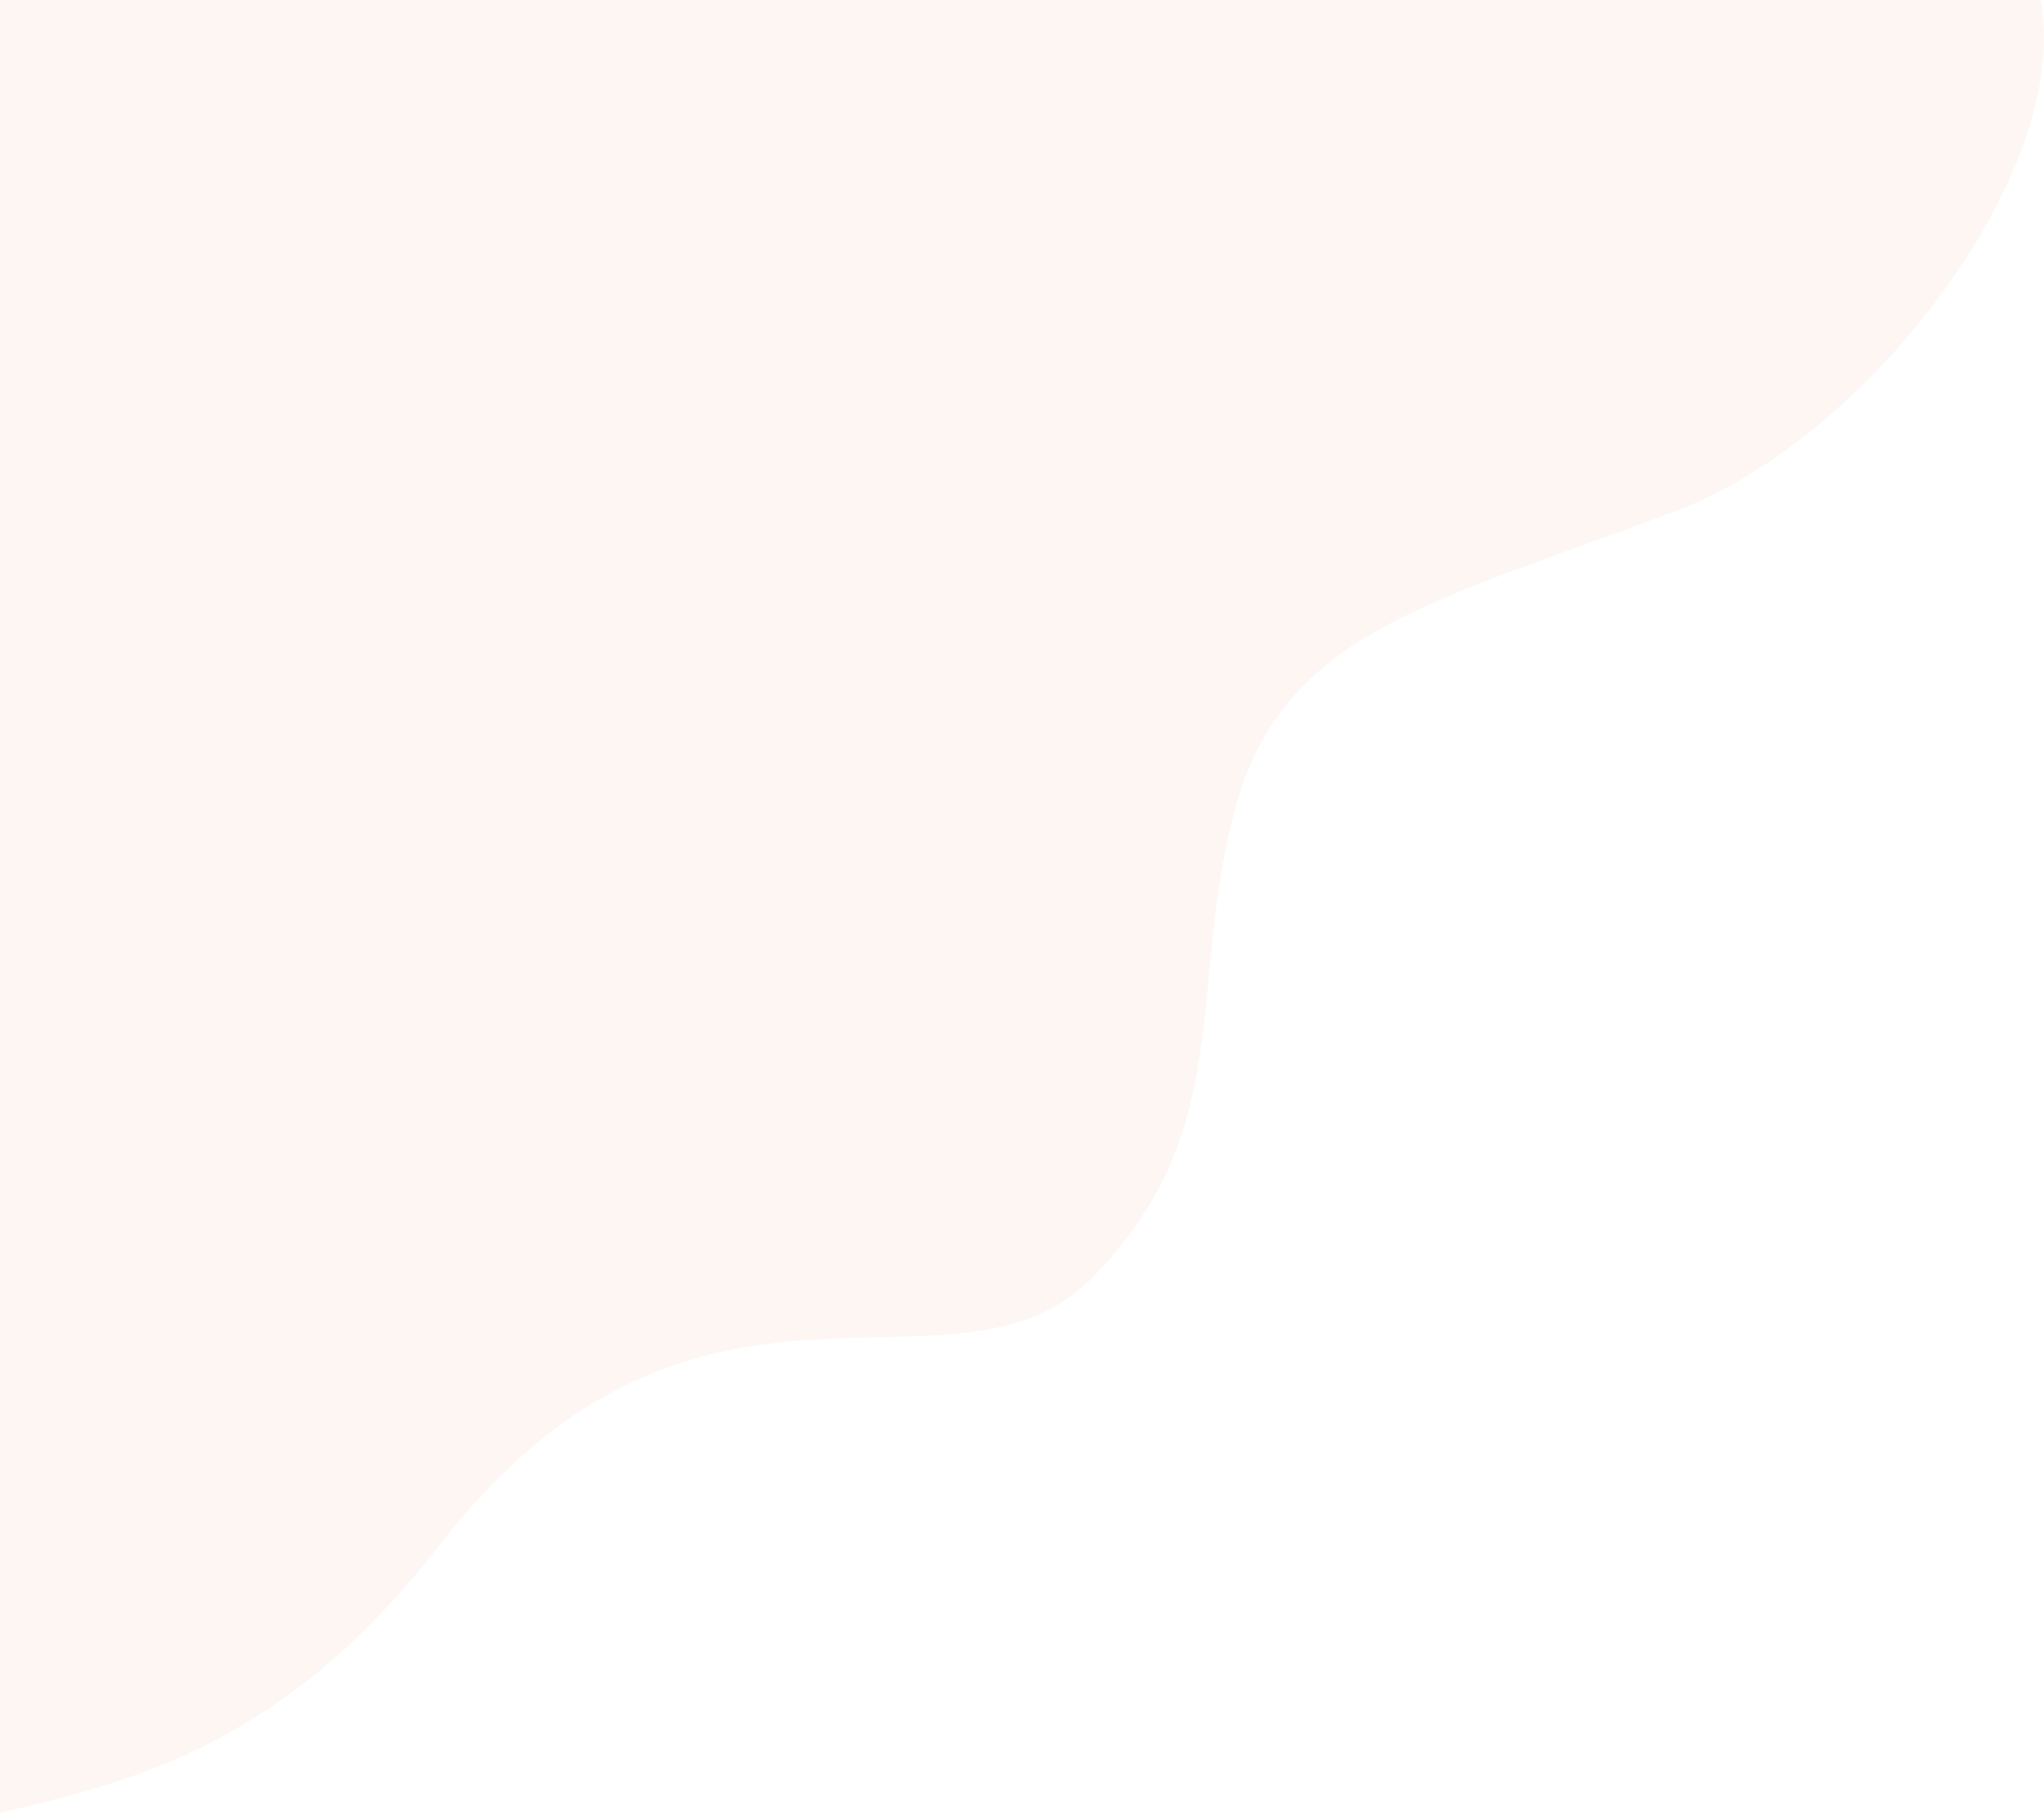<svg width="32768" height="29057" viewBox="0 0 32768 29057" fill="none" xmlns="http://www.w3.org/2000/svg">
<path opacity="0.06" d="M26885.3 8181.45C29987.5 7002.76 33222.9 2727.15 32714.6 0.001L0.583 0V29056.6C2039.52 28565.5 4517.83 28028.4 7042.21 24769.7C11204.7 19396.3 15300.7 22793.7 17556 20436.3C19811.2 18078.9 19032.4 15860.2 19795 12982.8C20557.6 10105.5 23007.6 9654.8 26885.3 8181.45Z" fill="#F36F2E"/>
</svg>
